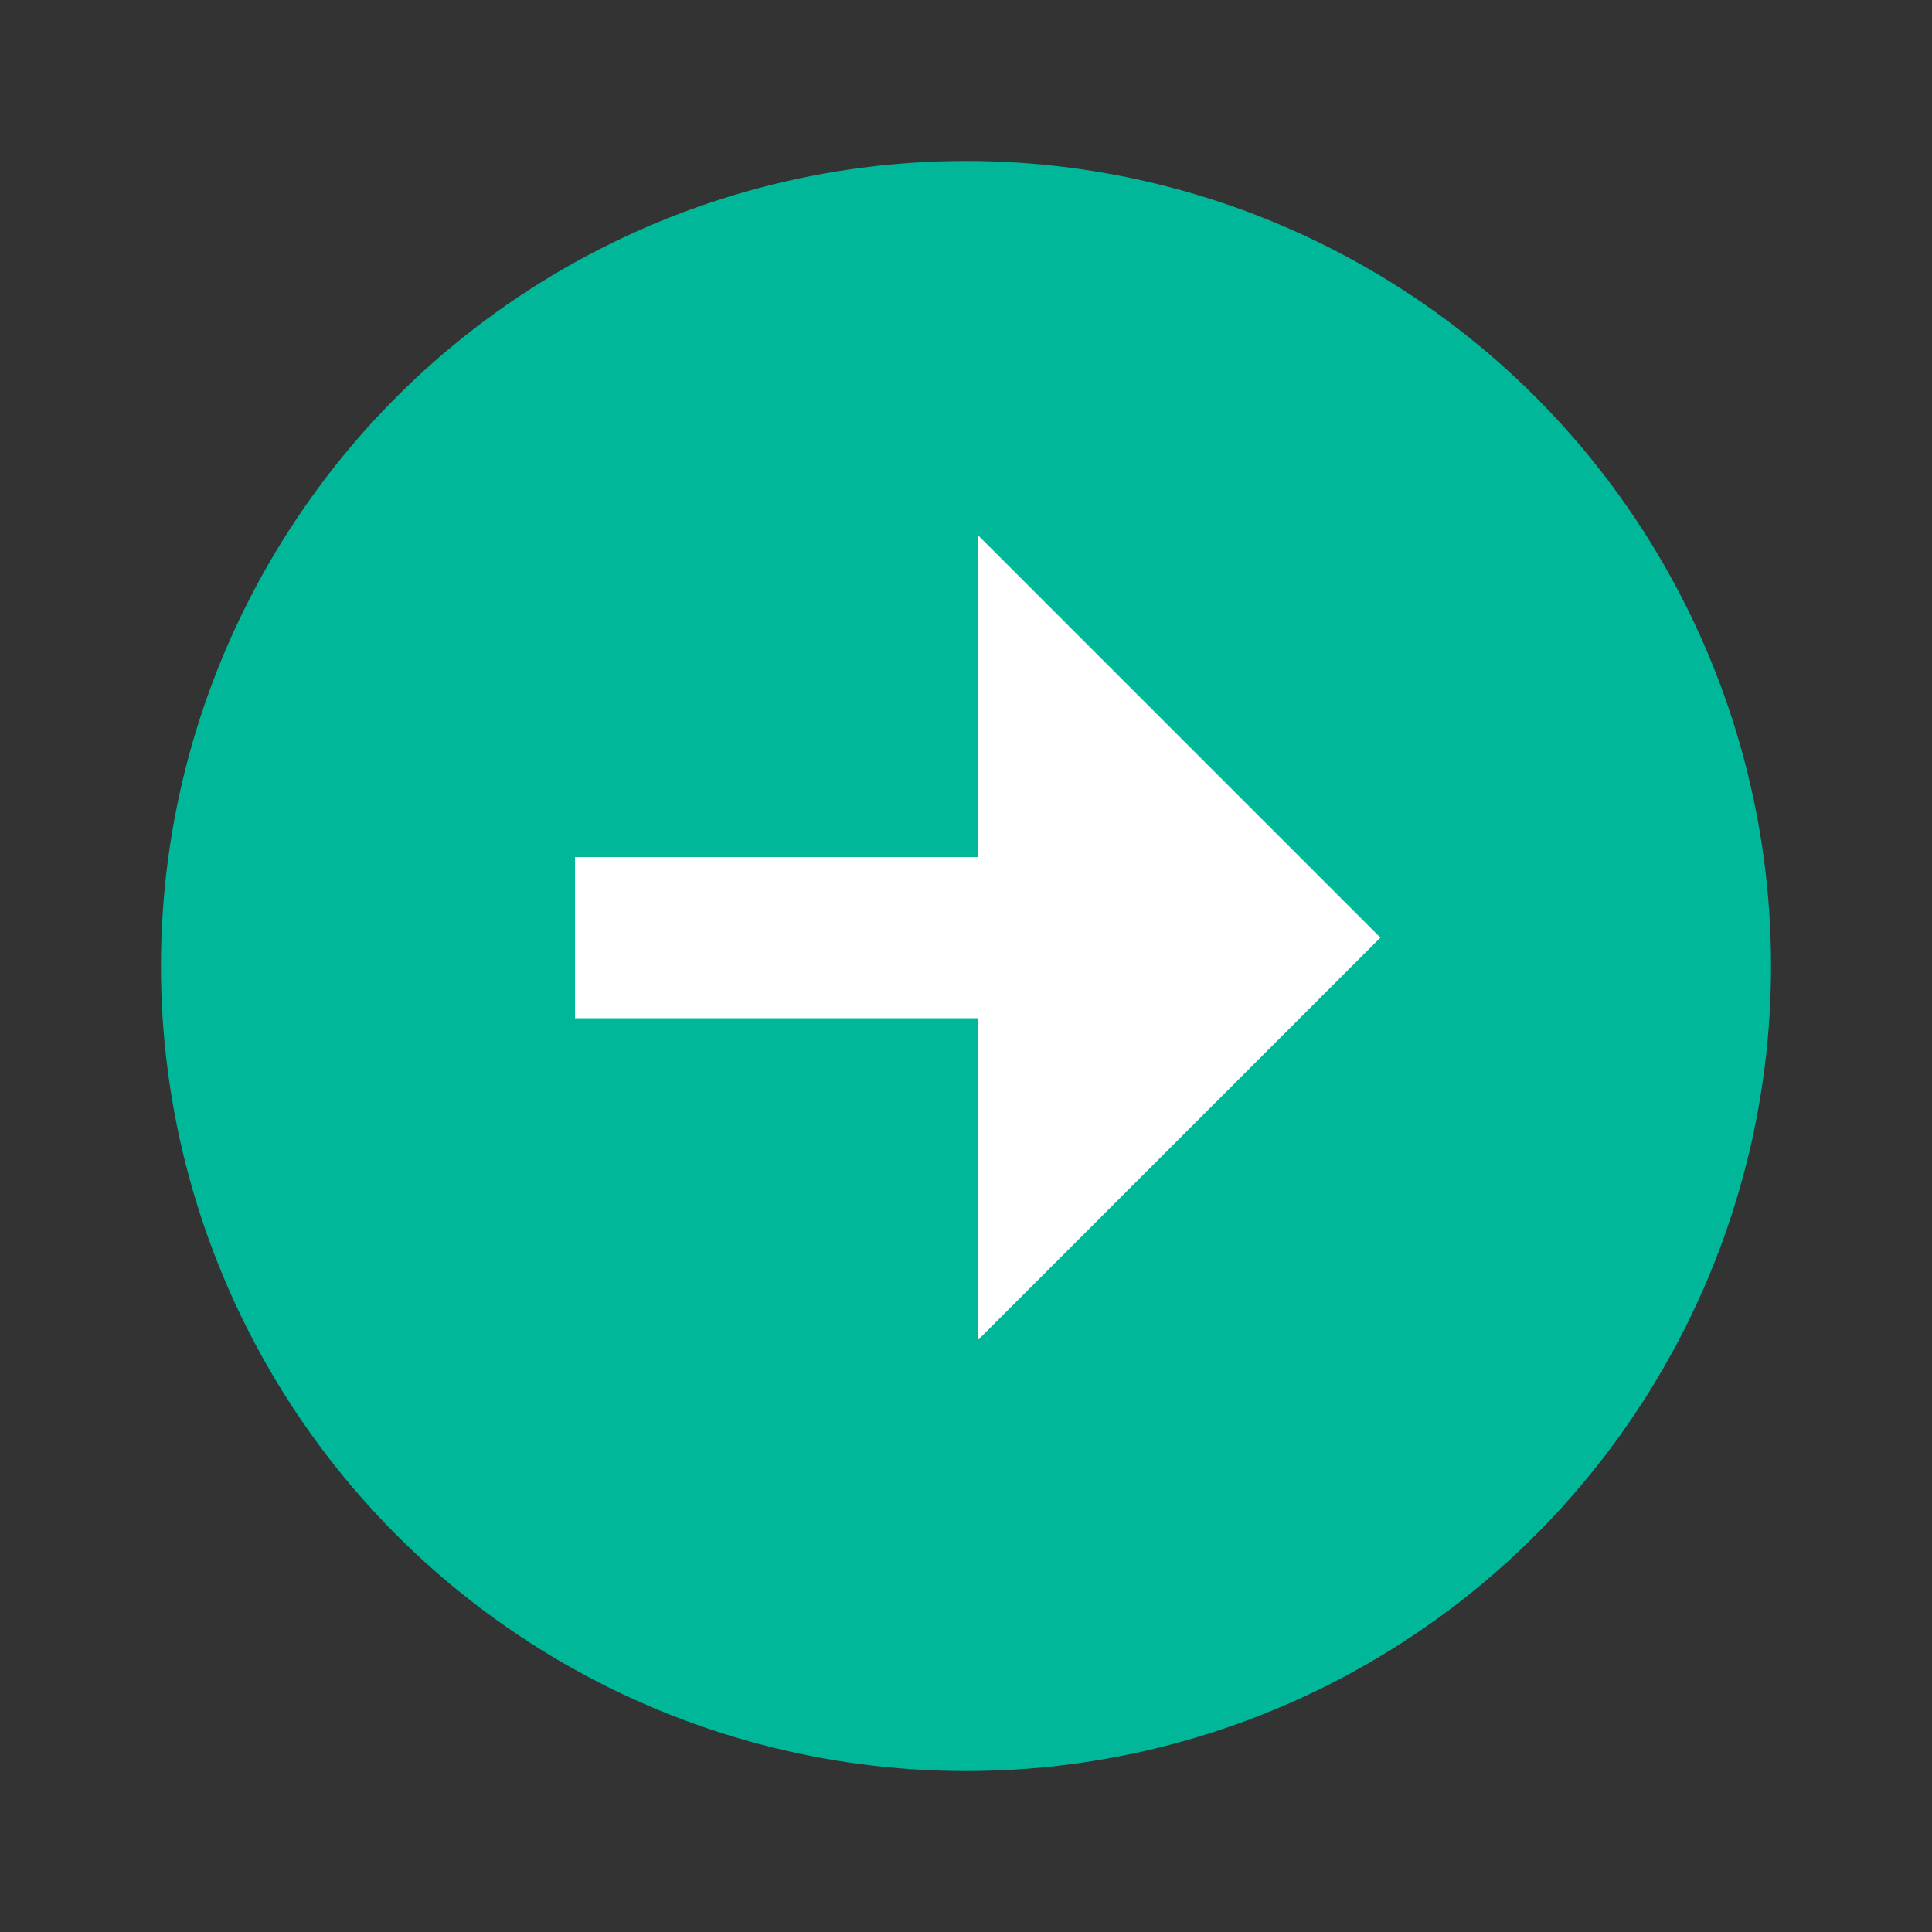 <svg xmlns="http://www.w3.org/2000/svg" width="16" height="16" fill="none"  xmlns:v="https://vecta.io/nano"><rect width="100%" height="100%" fill="#333333" stroke="none"/><circle cx="8" cy="8" r="6.667" fill="#00b899"/><path d="M8.097 4.43v2.668H4.762v1.334h3.335V11.1l3.335-3.335L8.097 4.43z" fill="#fff"/></svg>